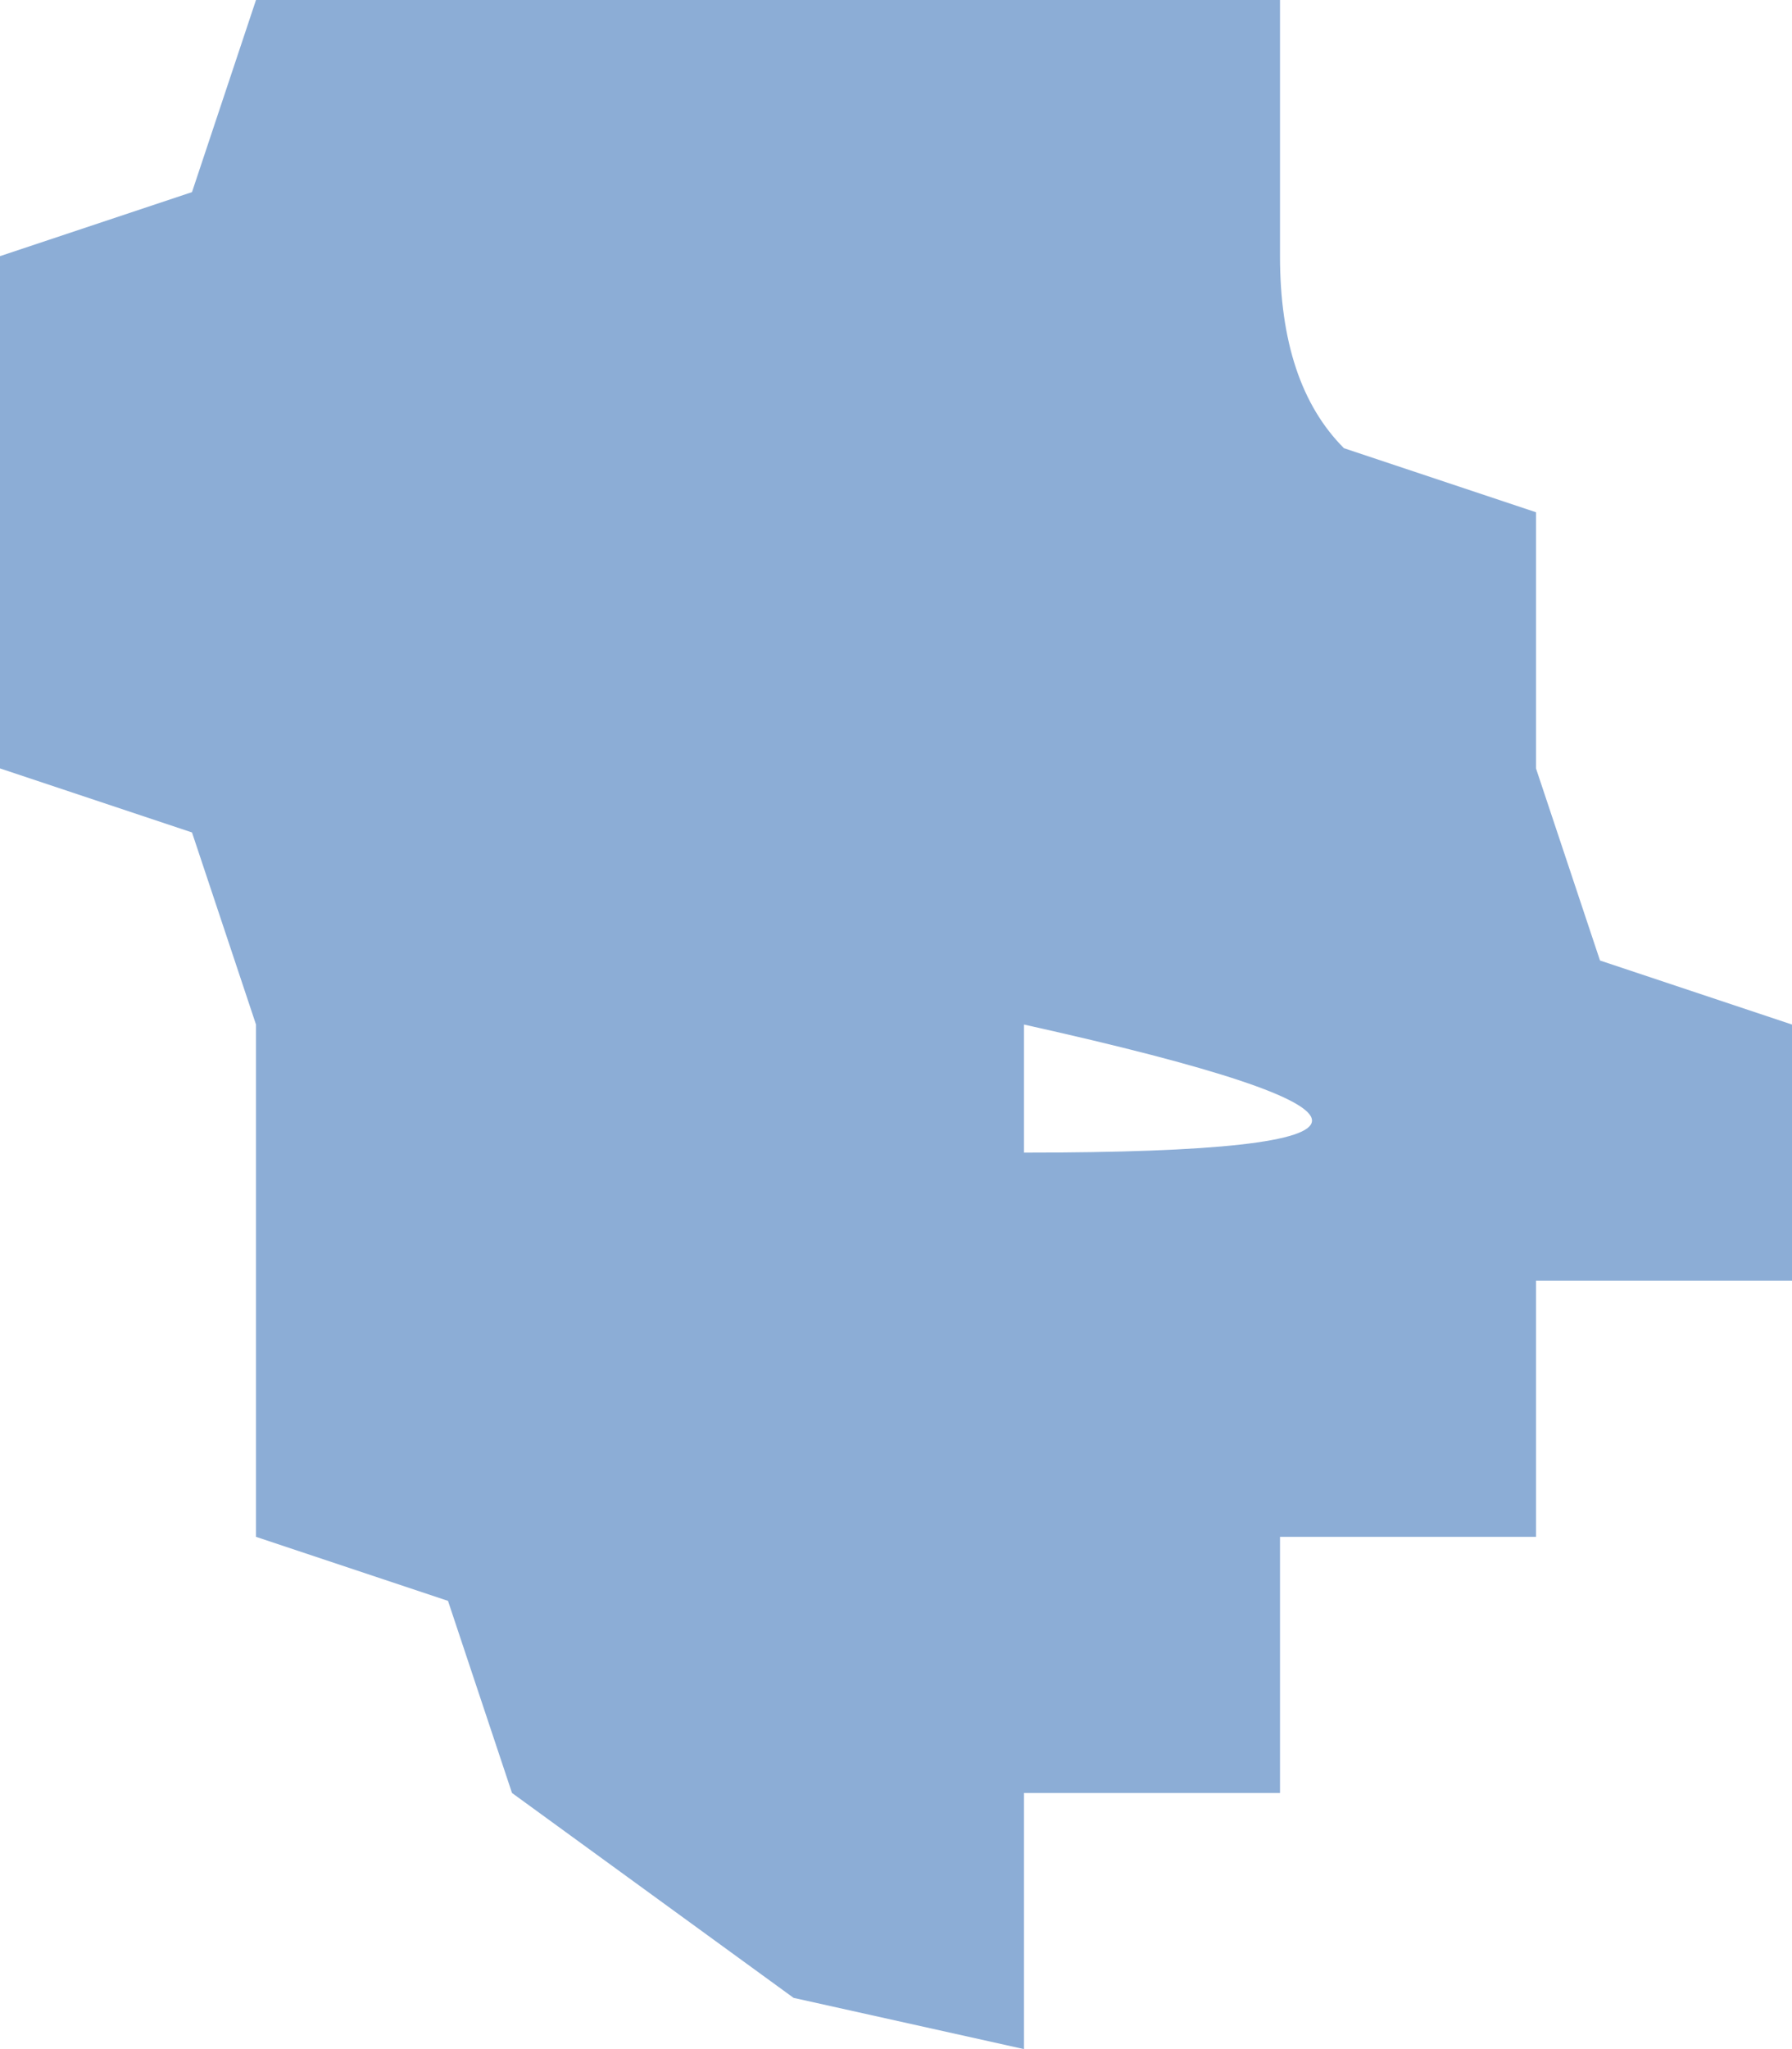 <?xml version="1.0" encoding="UTF-8" standalone="no"?>
<svg xmlns:xlink="http://www.w3.org/1999/xlink" height="8.0px" width="7.0px" xmlns="http://www.w3.org/2000/svg">
  <g transform="matrix(1.0, 0.0, 0.0, 1.0, 0.0, 0.0)">
    <path d="M4.0 4.0 L4.0 4.5 Q6.25 4.5 4.0 4.0 M5.25 1.75 L6.0 2.0 6.0 3.0 6.25 3.75 7.0 4.0 7.0 5.0 6.0 5.0 6.0 6.0 5.0 6.0 5.0 7.0 4.0 7.0 4.0 8.0 3.1 7.8 2.0 7.0 1.75 6.25 1.0 6.0 1.0 5.0 1.0 4.0 0.75 3.25 0.0 3.0 0.0 2.0 0.0 1.0 0.75 0.75 1.0 0.0 2.0 0.0 3.0 0.0 4.0 0.0 5.0 0.0 5.0 1.0 Q5.0 1.5 5.25 1.75" fill="#8cadd6" fill-rule="evenodd" stroke="none"/>
  </g>
</svg>

